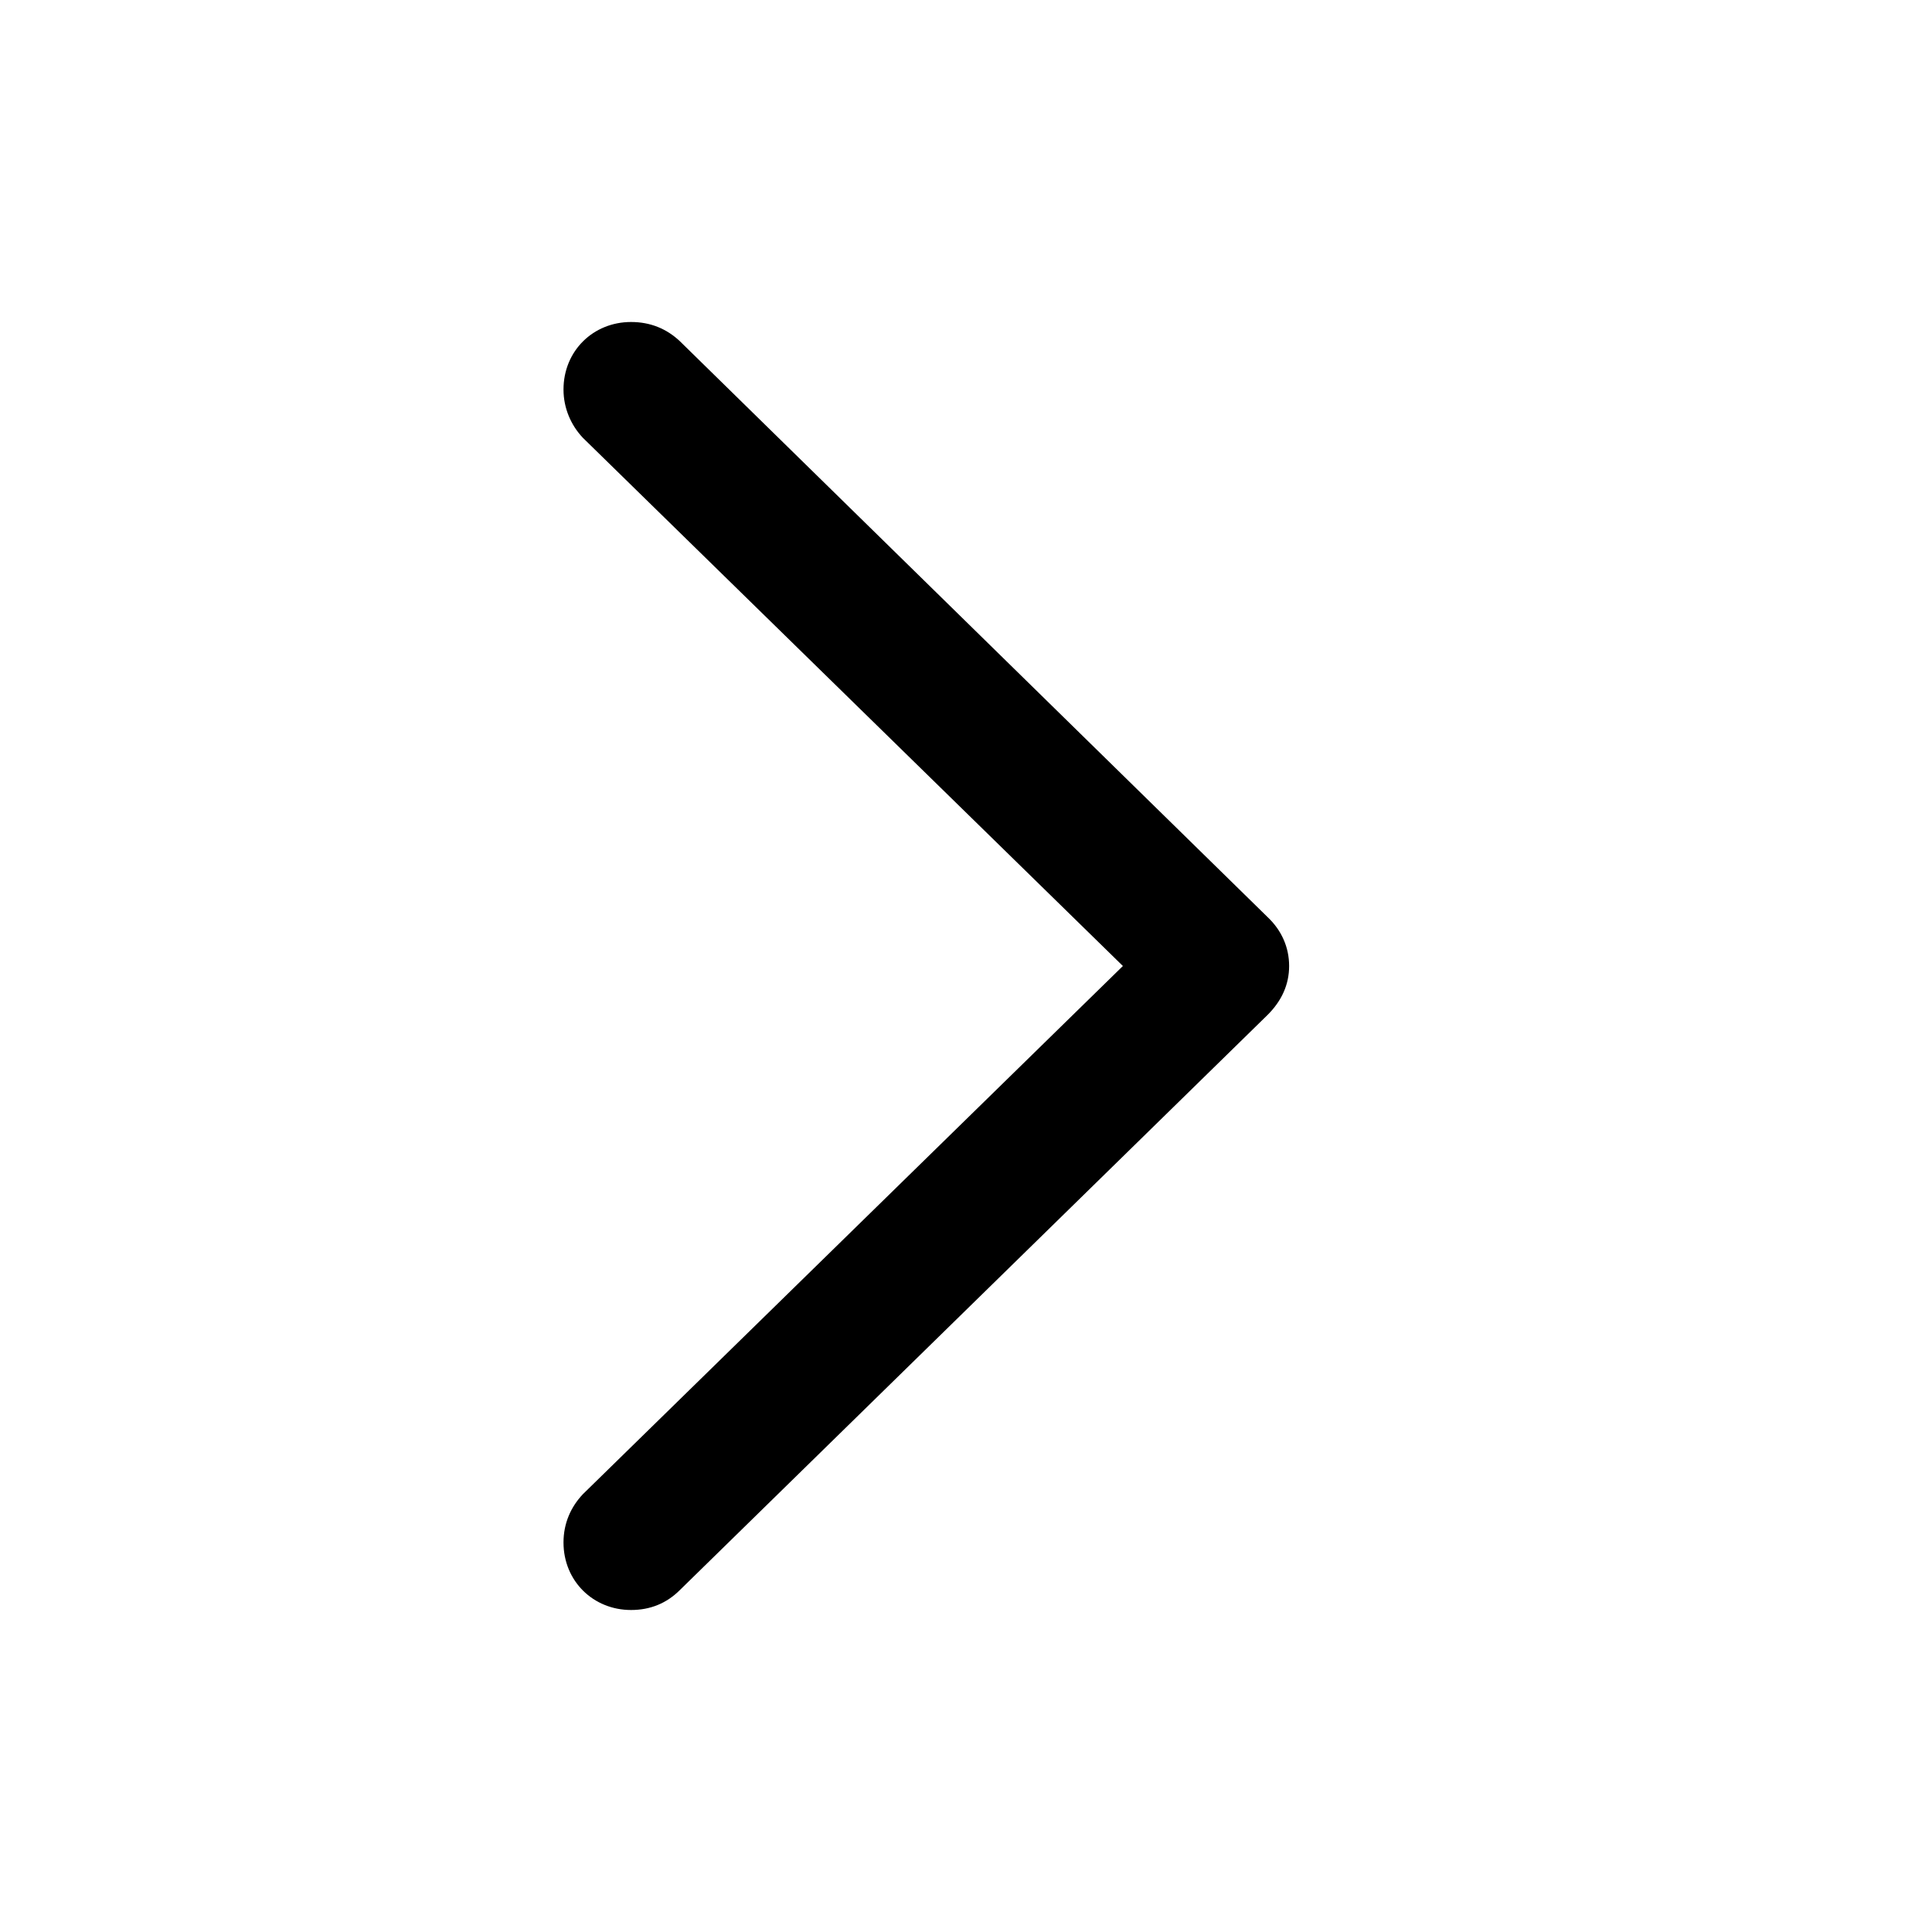 <svg width="24" height="24" viewBox="0 0 24 24" xmlns="http://www.w3.org/2000/svg">
<path d="M16.014 12C16.014 11.77 15.922 11.558 15.746 11.392L8.447 4.24C8.281 4.083 8.078 4 7.839 4C7.369 4 7 4.359 7 4.839C7 5.069 7.092 5.281 7.24 5.438L13.949 12L7.24 18.562C7.092 18.719 7 18.922 7 19.161C7 19.64 7.369 20 7.839 20C8.078 20 8.281 19.917 8.447 19.751L15.746 12.608C15.922 12.433 16.014 12.23 16.014 12Z" />
</svg>
